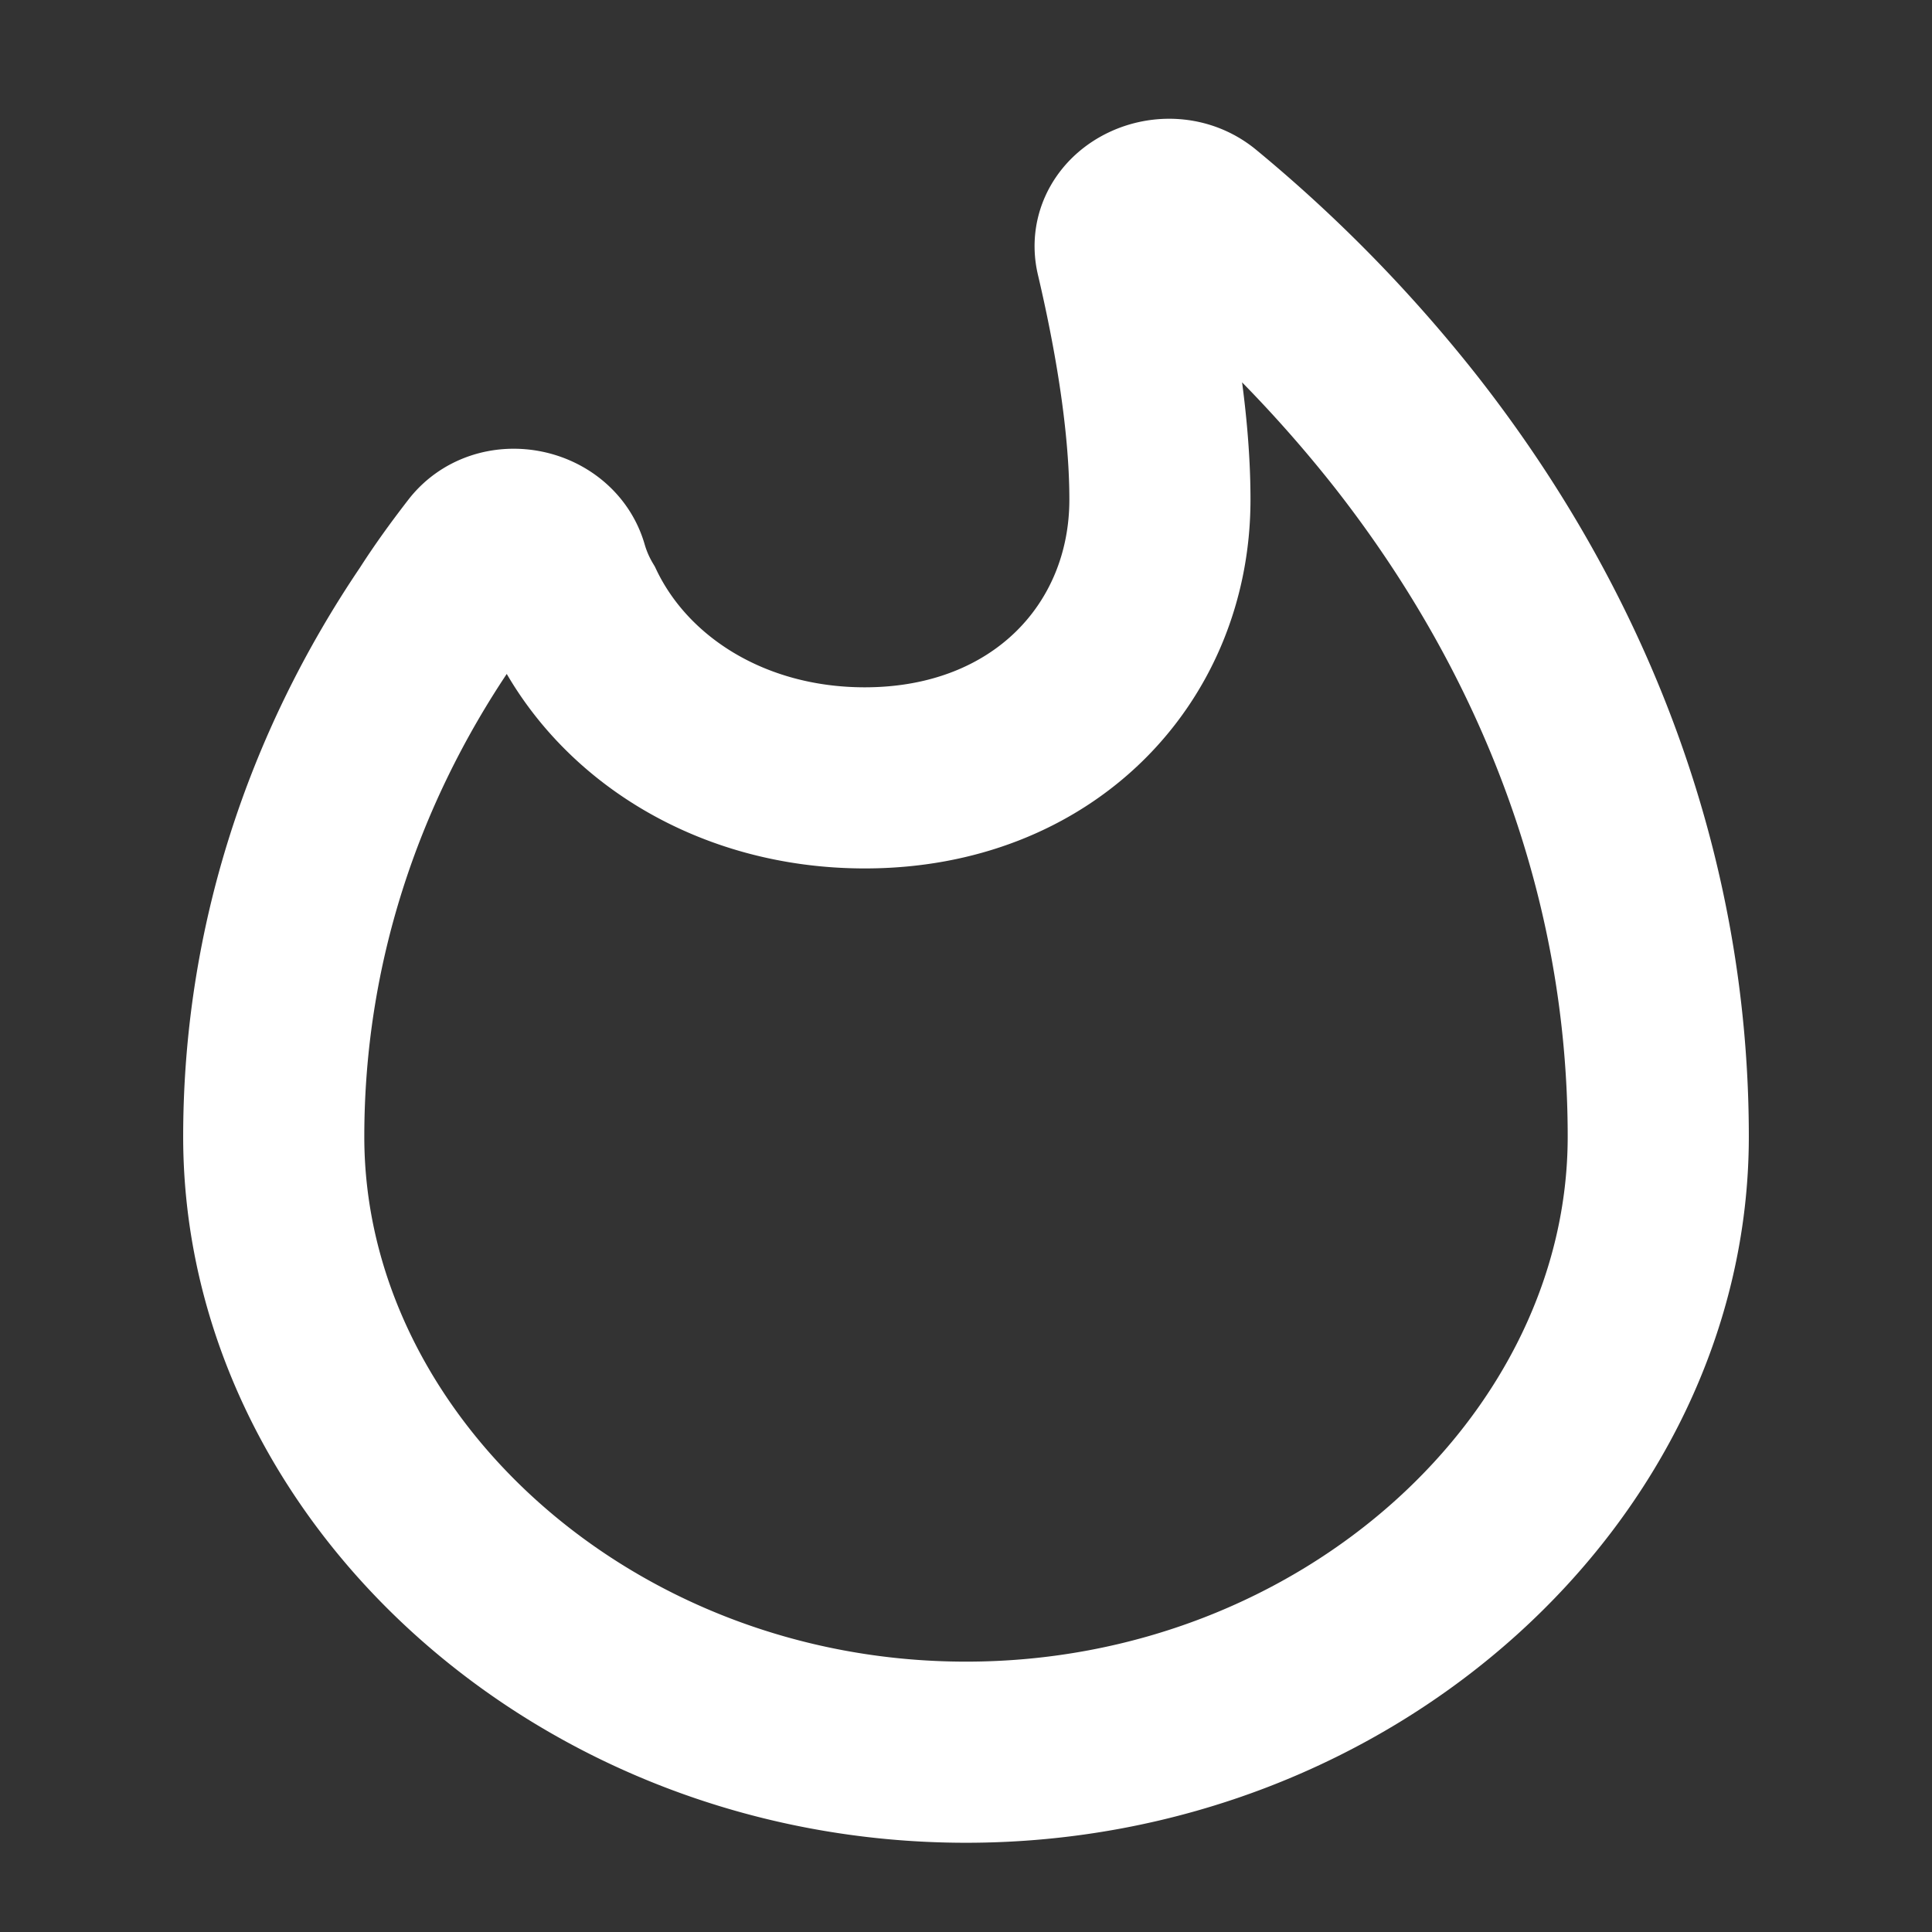 <?xml version="1.0"?>
<svg xmlns="http://www.w3.org/2000/svg" width="16" height="16" viewBox="0 0 16 16">
  <rect x="0" y="0" width="16" height="16" fill="#333333" stroke="none"/>
  <title>bbpd_icon-&#x623F;&#x95F4;&#x70ED;&#x5EA6;</title>
  <path fill="none" fill-rule="nonzero" stroke="#FFF" stroke-width="1.5" d="M11.648 3.581a11.512 11.512 0 0 0-1.72-1.76c-.251-.21-.674-.013-.602.284.136.58.28 1.347.28 2.032 0 1.273-.968 2.305-2.444 2.305-1.104 0-2.007-.575-2.401-1.396a1.414 1.414 0 0 1-.144-.334c-.079-.26-.473-.34-.645-.111-.129.167-.25.333-.365.513-.853 1.26-1.34 2.73-1.34 4.3 0 2.73 2.565 5.097 5.733 5.097 3.168 0 5.733-2.367 5.733-5.098 0-2.156-.774-4.157-2.085-5.832z"/>
</svg>
